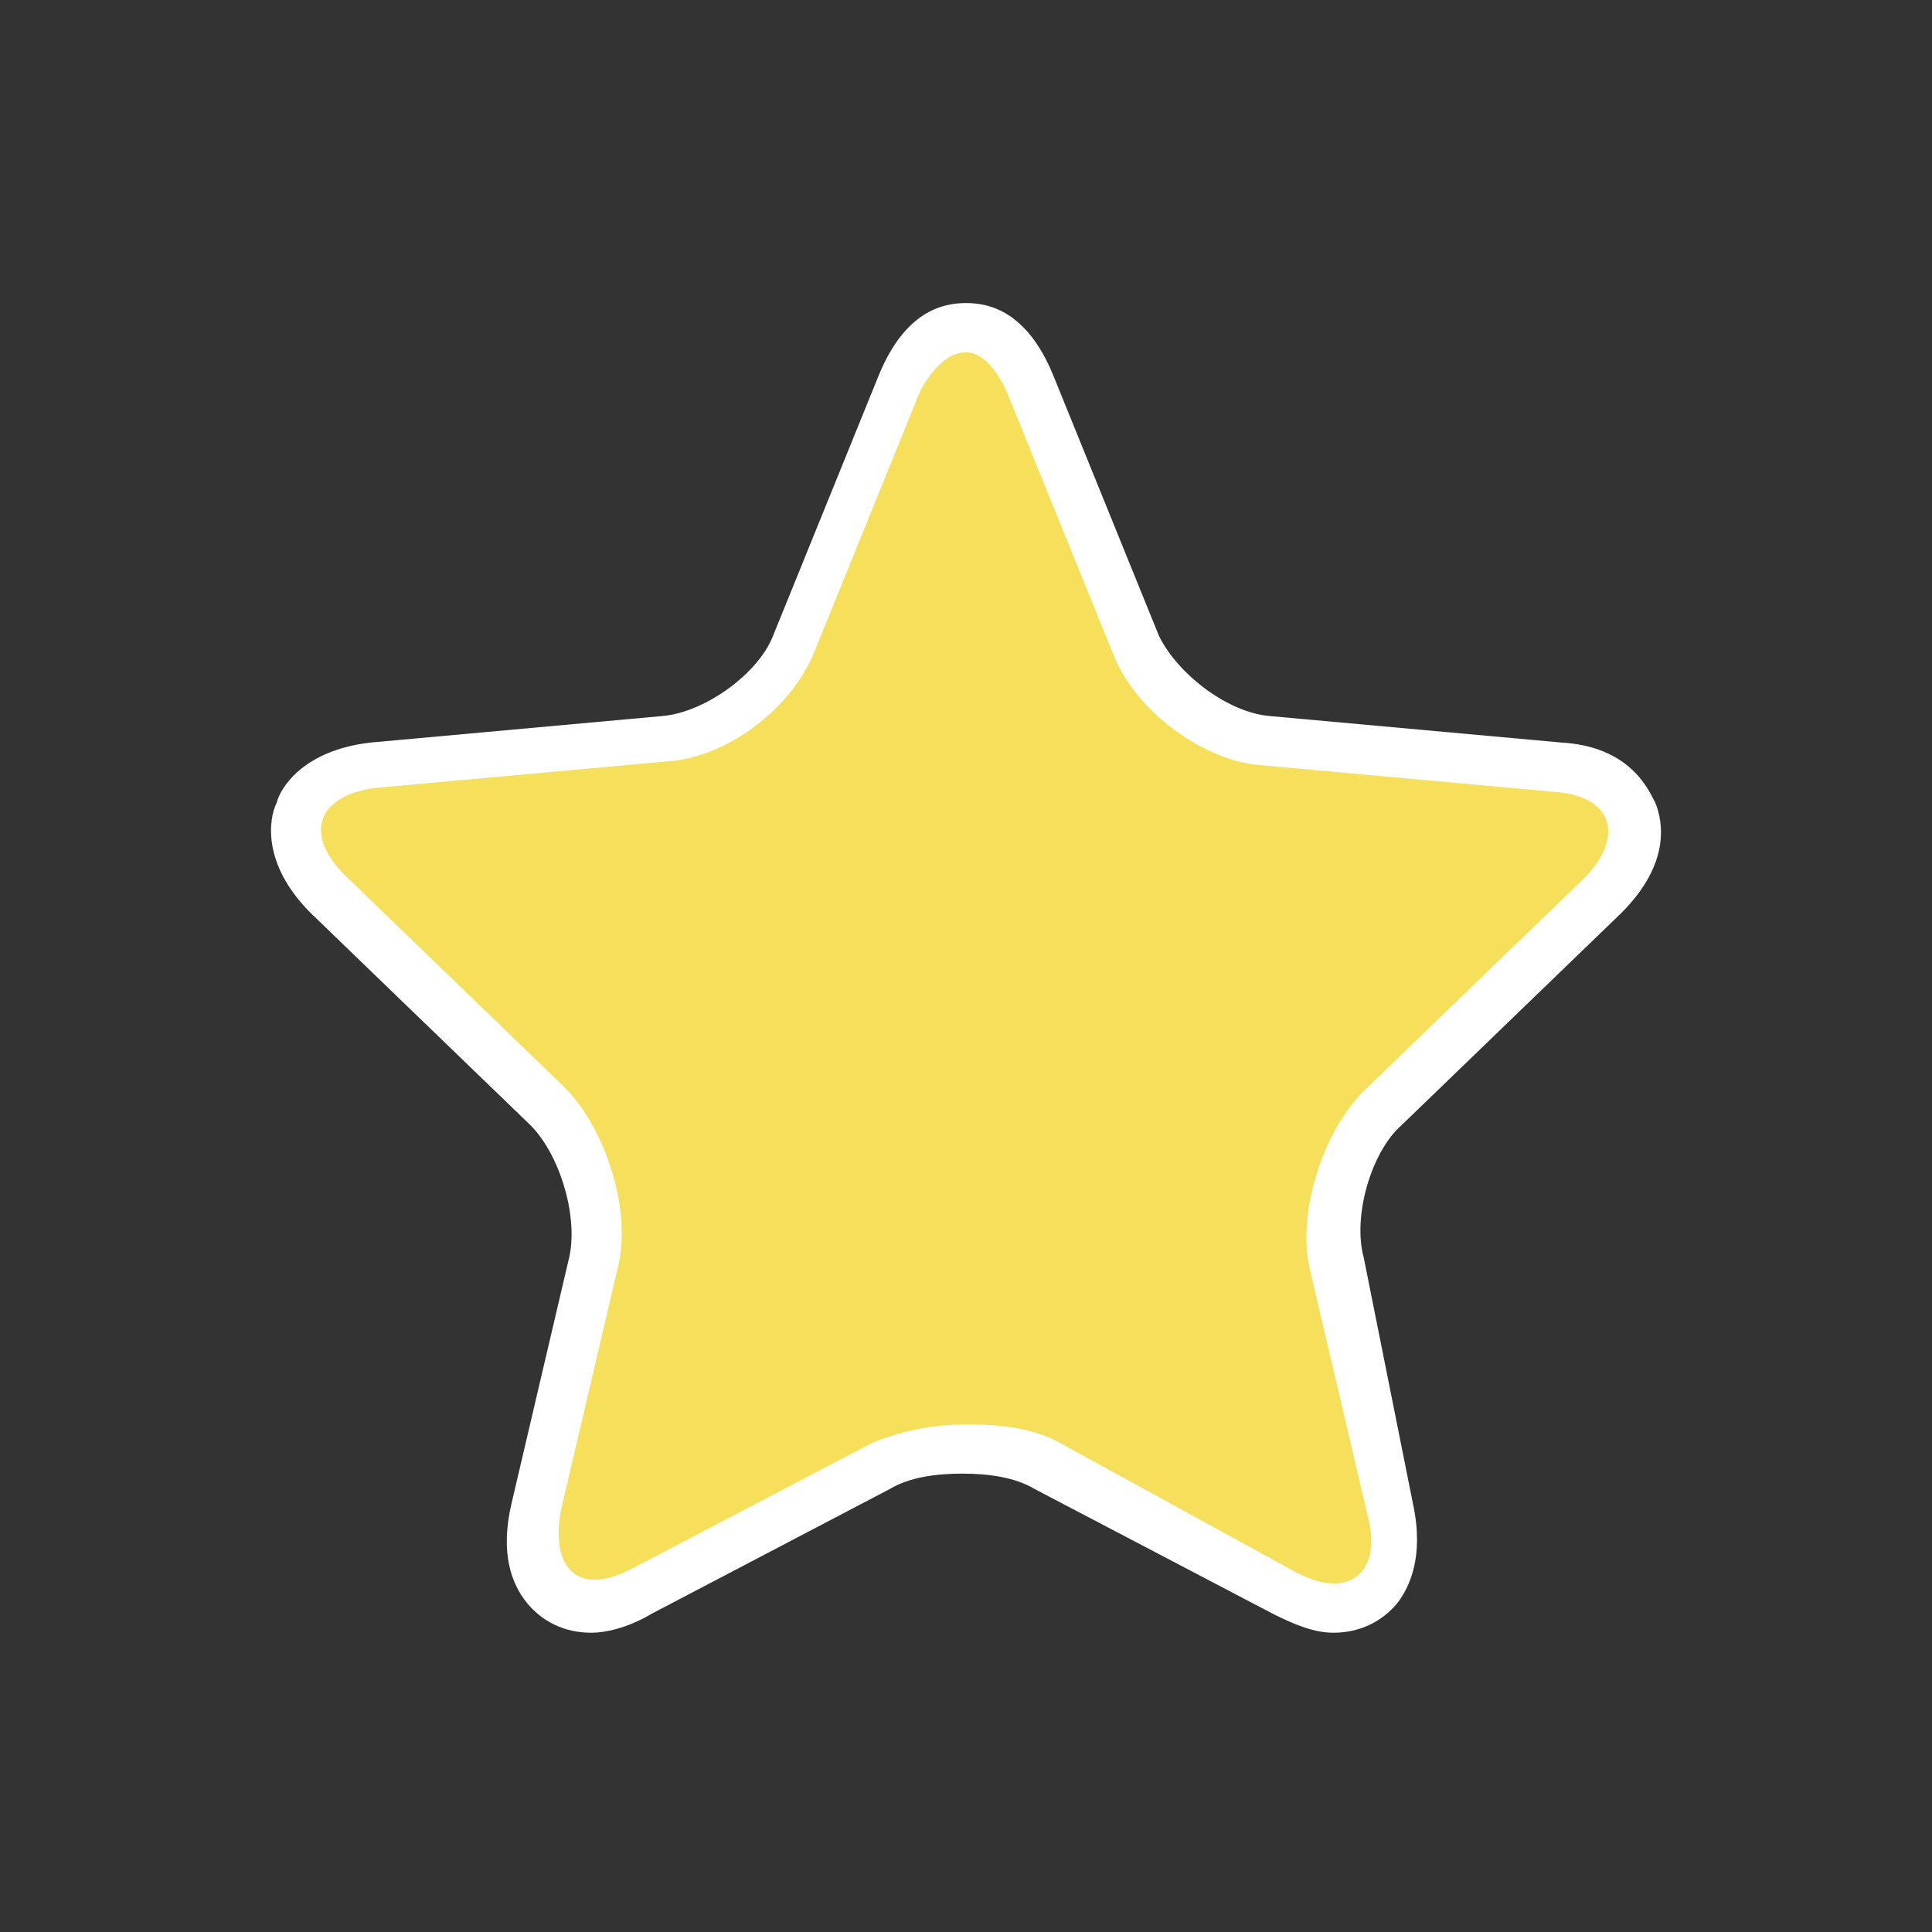<?xml version="1.0" encoding="utf-8"?>
<!-- Generator: Adobe Illustrator 19.0.0, SVG Export Plug-In . SVG Version: 6.00 Build 0)  -->
<svg version="1.1" id="Capa_1" xmlns="http://www.w3.org/2000/svg" xmlns:xlink="http://www.w3.org/1999/xlink" x="0px" y="0px"
	 viewBox="-272 395.9 51 51" style="enable-background:new -272 395.9 51 51;" xml:space="preserve">
<rect x="-272" y="395.9" width="51" height="51" fill="#333333" stroke="none"/>
<style type="text/css">
	.st0{fill:#FFFFFF;}
	.st1{fill:#F6DF5B;}
</style>
<g id="Background">
</g>
<g id="Capa_1_1_">
	<g>
		<path class="st0" d="M-246.5,403.9c-0.6,0-1.6,0.2-2.3,1.9l-2.8,6.9c-0.4,1-1.8,2-2.9,2.1l-7.7,0.7c-1.8,0.2-2.4,1.2-2.5,1.6
			c-0.2,0.4-0.4,1.6,0.9,2.9l5.8,5.6c0.8,0.8,1.3,2.5,1,3.6l-1.5,6.4c-0.3,1.3,0,2.1,0.4,2.6s1,0.8,1.7,0.8c0.5,0,1.1-0.2,1.6-0.5
			l6.3-3.3c0.5-0.3,1.2-0.4,1.9-0.4c0.7,0,1.4,0.1,1.9,0.4l6.3,3.3c0.6,0.3,1.1,0.5,1.6,0.5c0.7,0,1.3-0.3,1.7-0.8
			c0.3-0.4,0.7-1.2,0.4-2.6l-1.3-6.5c-0.3-1.1,0.2-2.8,1-3.5l5.8-5.6c1.3-1.3,1.1-2.4,0.9-2.9c-0.2-0.4-0.7-1.5-2.5-1.6l-7.7-0.7
			c-1.1-0.1-2.4-1.1-2.9-2.1l-2.8-6.9C-244.9,404.1-245.9,403.9-246.5,403.9L-246.5,403.9z"/>
		<path class="st1" d="M-246.5,405.2c0.4,0,0.8,0.4,1.1,1.1l2.8,6.9c0.6,1.5,2.4,2.8,3.9,2.9l7.7,0.7c1.6,0.1,1.9,1.2,0.8,2.3
			l-5.8,5.6c-1.1,1.1-1.8,3.3-1.4,4.8l1.5,6.4c0.3,1.1-0.1,1.8-0.9,1.8c-0.3,0-0.6-0.1-1-0.3l-6.2-3.4c-0.7-0.4-1.6-0.5-2.5-0.5
			s-1.8,0.2-2.5,0.5l-6.3,3.3c-0.4,0.2-0.7,0.3-1,0.3c-0.7,0-1.1-0.6-0.9-1.8l1.5-6.4c0.4-1.5-0.3-3.7-1.4-4.8l-5.8-5.6
			c-1.1-1.1-0.7-2.1,0.8-2.3l7.7-0.7c1.6-0.1,3.3-1.4,3.9-2.9l2.8-6.9C-247.3,405.5-246.9,405.2-246.5,405.2L-246.5,405.2z"/>
	</g>
</g>
</svg>
